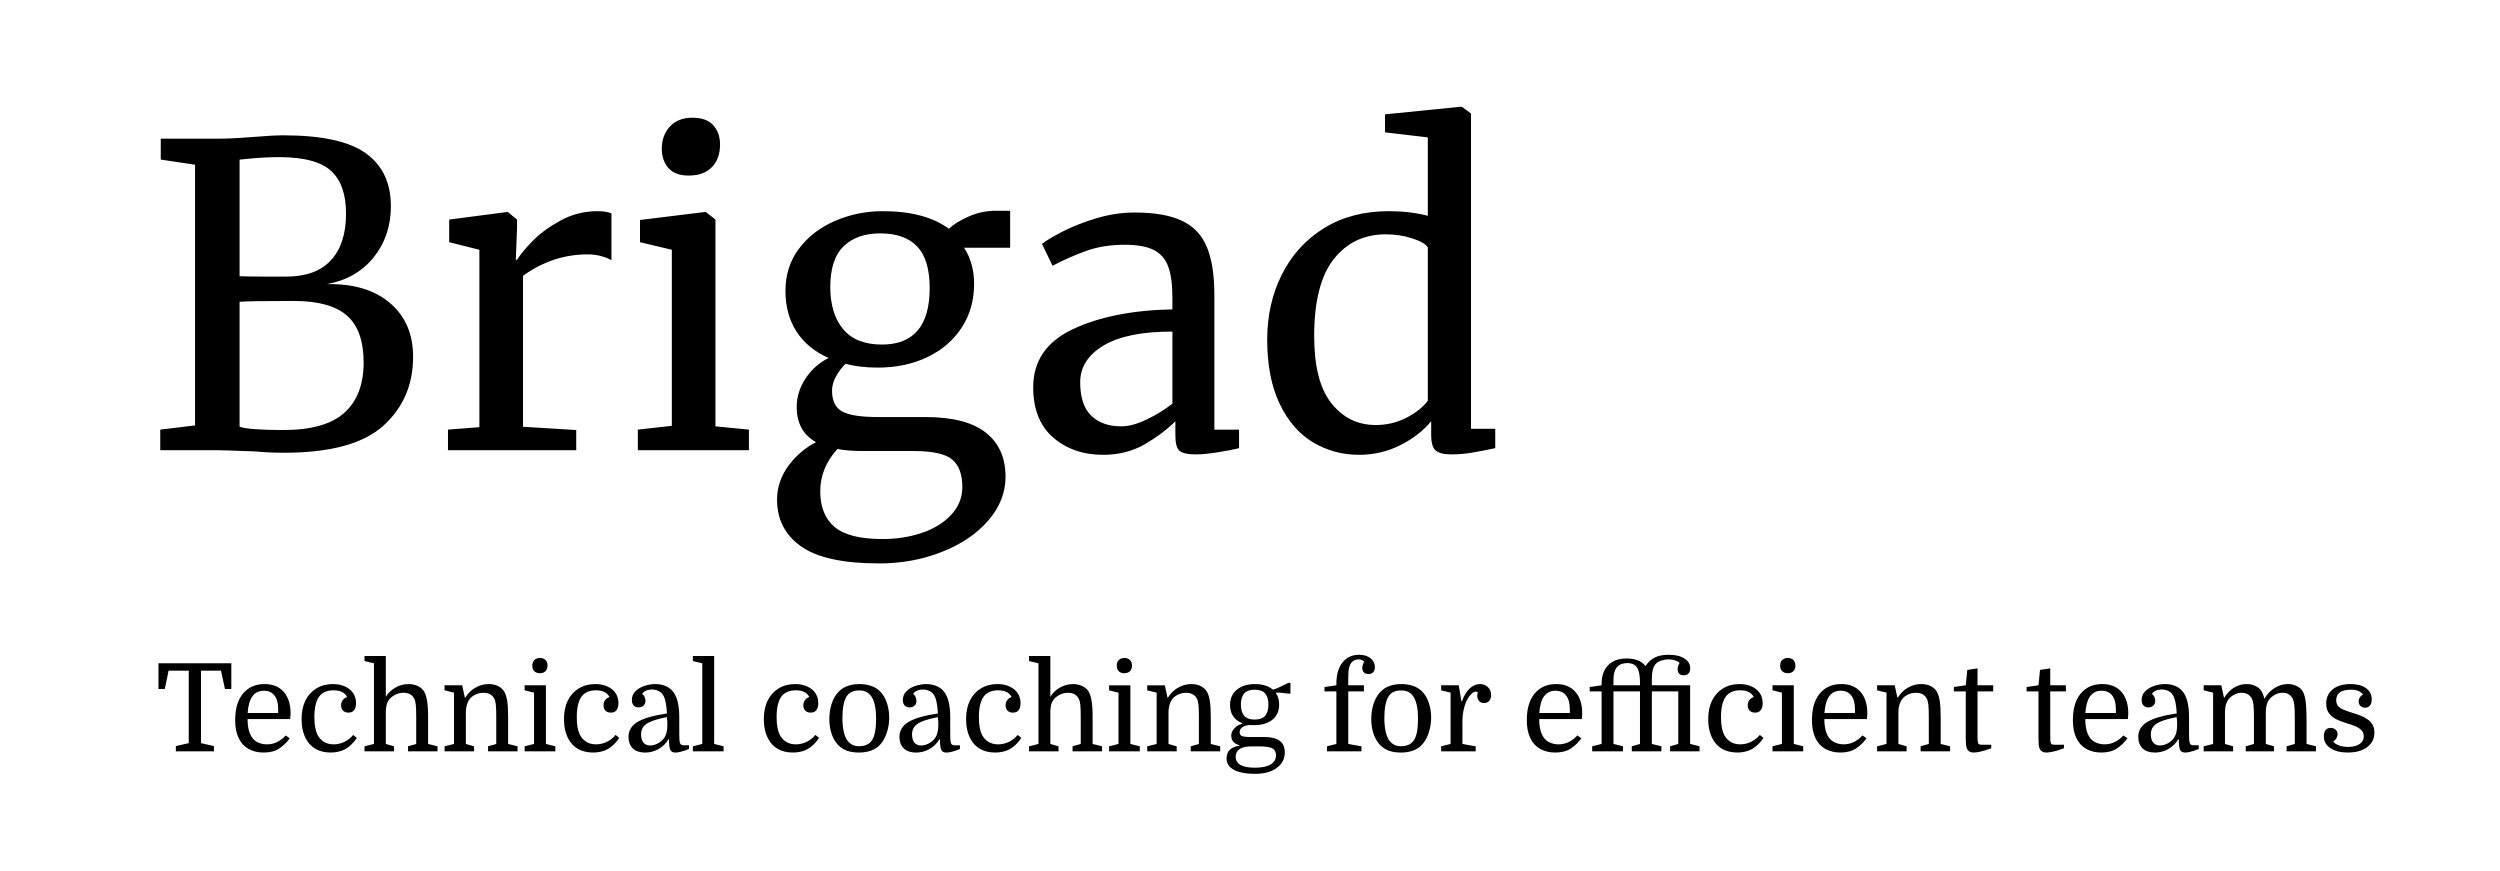 <svg version="1.1" viewBox="0.0 0.0 381.609 133.021" fill="none" stroke="none" stroke-linecap="square" stroke-miterlimit="10" xmlns:xlink="http://www.w3.org/1999/xlink" xmlns="http://www.w3.org/2000/svg"><clipPath id="p.0"><path d="m0 0l381.609 0l0 133.021l-381.609 0l0 -133.021z" clip-rule="nonzero"/></clipPath><g clip-path="url(#p.0)"><path fill="#000000" fill-opacity="0.0" d="m0 0l381.609 0l0 133.021l-381.609 0z" fill-rule="evenodd"/><path fill="#000000" fill-opacity="0.0" d="m-129.352 -0.001l510.709 0l0 91.559l-510.709 0z" fill-rule="evenodd"/><path fill="#000000" d="m29.773 25.14l-5.234 -0.781l0 -3.188l8.625 0q2.188 0 5.516 -0.266q3.062 -0.25 4.547 -0.25q8.828 0 12.625 2.75q3.812 2.75 3.812 8.062q0 4.547 -2.625 7.812q-2.625 3.266 -7.156 4.094q6.141 -0.125 9.656 2.891q3.516 3.0 3.516 8.188q0 6.453 -4.578 10.562q-4.562 4.094 -15.125 4.094q-2.312 0 -4.422 -0.203q-4.984 -0.188 -5.953 -0.188l-8.516 0l0 -3.141l5.312 -0.641l0 -39.797zm6.797 17.016q0.891 0.062 3.641 0.062l3.516 0q4.484 0 6.781 -2.484q2.312 -2.5 2.312 -7.109q0 -4.484 -2.312 -6.562q-2.297 -2.078 -7.859 -2.078q-2.312 0 -4.734 0.25l-1.344 0.125l0 17.797zm0 22.984q1.469 0.5 6.656 0.5q6.453 0 9.359 -2.656q2.922 -2.656 2.922 -7.641q0 -4.922 -2.531 -7.156q-2.531 -2.25 -8.156 -2.25q-6.531 0 -8.25 0.125l0 19.078zm31.809 0.438l4.797 -0.375l0 -27.078l-4.609 -1.156l0 -3.453l8.828 -1.156l0.125 0l1.406 1.156l0 1.156l-0.188 4.984l0.188 0q0.641 -1.078 2.297 -2.797q1.672 -1.734 4.297 -3.172q2.625 -1.453 5.703 -1.453q1.281 0 2.109 0.328l0 7.172q-0.453 -0.328 -1.453 -0.609q-0.984 -0.297 -2.203 -0.297q-5.297 0 -9.844 3.266l0 23.047l8.125 0.5l0 3.078l-19.578 0l0 -3.141zm36.734 -38.781q-2.047 0 -3.078 -1.141q-1.016 -1.156 -1.016 -2.953q0 -2.047 1.234 -3.391q1.25 -1.344 3.438 -1.344q2.172 0 3.188 1.156q1.031 1.141 1.031 2.938q0 2.172 -1.25 3.453q-1.25 1.281 -3.484 1.281l-0.062 0zm-2.562 11.328l-4.859 -1.156l0 -3.391l9.906 -1.219l0.141 0l1.469 1.156l0 31.562l5.109 0.5l0 3.141l-16.953 0l0 -3.141l5.188 -0.578l0 -26.875zm31.609 47.875q-8.188 0 -11.875 -2.594q-3.672 -2.594 -3.672 -7.141q0 -2.812 1.75 -5.188q1.766 -2.359 4.203 -3.578q-2.953 -1.656 -2.953 -5.375q0 -2.297 1.344 -4.344q1.344 -2.047 3.531 -3.141q-3.203 -1.406 -4.906 -4.031q-1.688 -2.625 -1.688 -6.203q0 -3.719 2.078 -6.469q2.078 -2.75 5.5 -4.219q3.422 -1.484 7.266 -1.484q6.469 0 10.109 2.688q0.969 -0.953 2.953 -1.844q1.984 -0.906 4.219 -0.906l2.172 0l0 5.641l-7.031 0q1.531 2.359 1.531 5.5q0 3.781 -1.891 6.688q-1.891 2.906 -5.25 4.516q-3.359 1.594 -7.578 1.594q-2.75 0 -4.922 -0.578q-0.906 0.906 -1.484 2.0q-0.562 1.078 -0.562 2.094q0 2.312 1.531 3.172q1.531 0.859 5.5 0.859l7.234 0q6.203 0 9.203 2.375q3.016 2.375 3.016 6.719q0 3.656 -2.625 6.688q-2.625 3.047 -7.078 4.797q-4.438 1.766 -9.625 1.766zm0.453 -33.406q7.297 0 7.297 -8.641q0 -4.297 -1.891 -6.312q-1.891 -2.016 -5.656 -2.016q-3.531 0 -5.578 1.953q-2.047 1.953 -2.047 6.25q0 4.031 1.953 6.406q1.953 2.359 5.922 2.359zm0.125 29.688q3.141 0 5.922 -0.922q2.781 -0.922 4.5 -2.75q1.734 -1.828 1.734 -4.266q0 -2.875 -1.531 -4.188q-1.531 -1.312 -5.953 -1.312l-7.547 0q-2.562 0 -4.031 -0.312q-2.625 2.875 -2.625 6.453q0 3.594 2.172 5.438q2.172 1.859 7.359 1.859zm22.973 -23.156q0 -6.016 6.016 -8.859q6.016 -2.859 15.234 -3.047l0 -1.797q0 -3.0 -0.641 -4.734q-0.641 -1.734 -2.203 -2.531q-1.562 -0.797 -4.453 -0.797q-3.266 0 -5.859 0.938q-2.578 0.922 -5.141 2.266l-1.609 -3.328q0.844 -0.703 3.078 -1.859q2.234 -1.156 5.172 -2.047q2.953 -0.891 5.906 -0.891q4.531 0 7.188 1.25q2.656 1.234 3.812 4.0q1.156 2.75 1.156 7.344l0 20.547l3.766 0l0 2.828q-1.266 0.312 -3.219 0.625q-1.953 0.328 -3.438 0.328q-1.781 0 -2.422 -0.547q-0.641 -0.547 -0.641 -2.391l0 -2.125q-1.922 1.922 -4.703 3.531q-2.781 1.594 -6.312 1.594q-4.609 0 -7.656 -2.656q-3.031 -2.656 -3.031 -7.641zm13.438 5.953q1.672 0 3.844 -1.031q2.188 -1.031 3.969 -2.438l0 -11.0q-6.969 0 -10.531 2.141q-3.547 2.141 -3.547 5.594q0 3.469 1.688 5.109q1.703 1.625 4.578 1.625zm36.295 4.344q-3.844 0 -7.047 -1.922q-3.188 -1.922 -5.078 -5.891q-1.891 -3.969 -1.891 -9.781q0 -5.453 2.234 -9.922q2.25 -4.484 6.438 -7.078q4.188 -2.594 9.891 -2.594q3.266 0 5.953 0.703l0 -11.969l-6.531 -0.766l0 -2.75l11.516 -1.156l0.203 0l1.406 1.031l0 48.125l3.703 0l0 2.953q-2.047 0.438 -3.547 0.688q-1.5 0.266 -3.172 0.266q-1.656 0 -2.359 -0.578q-0.703 -0.578 -0.703 -2.438l0 -2.047q-1.797 2.188 -4.719 3.656q-2.906 1.469 -6.297 1.469zm2.562 -4.547q2.5 0 4.672 -1.109q2.172 -1.125 3.266 -2.594l0 -23.422q-0.516 -0.781 -2.406 -1.375q-1.891 -0.609 -4.0 -0.609q-4.984 0 -7.969 3.812q-2.969 3.797 -2.969 11.734q0 6.906 2.625 10.234q2.625 3.328 6.781 3.328z" fill-rule="nonzero"/><path fill="#000000" fill-opacity="0.0" d="m14.607 78.724l376.189 0l0 58.079l-376.189 0z" fill-rule="evenodd"/><path fill="#000000" d="m24.185 101.246l11.125 0l0 3.922l-0.969 0l-0.609 -2.797l-3.047 0l0 11.062l1.969 0.453l0 0.797l-5.812 0l0 -0.797l1.969 -0.453l0 -11.062l-3.078 0l-0.578 2.797l-0.969 0l0 -3.922zm20.105 8.516l-6.5 0q0 1.359 0.375 2.25q0.359 0.859 1.047 1.234q0.703 0.375 1.5 0.375q0.875 0 1.594 -0.359q0.734 -0.375 1.312 -1.0l0.609 0.438q-0.656 0.906 -1.594 1.547q-0.938 0.625 -2.406 0.625q-1.281 0 -2.281 -0.547q-0.984 -0.562 -1.5 -1.625q-0.281 -0.578 -0.422 -1.281q-0.125 -0.703 -0.125 -1.516q0 -2.609 1.203 -4.047q1.203 -1.438 3.281 -1.438q1.891 0 2.922 1.188q1.047 1.188 1.047 3.281q0 0.188 -0.016 0.344q0 0.156 -0.047 0.531zm-4.016 -4.328q-2.25 0 -2.469 3.406l4.656 0l0 -0.609q0 -1.344 -0.562 -2.062q-0.562 -0.734 -1.625 -0.734zm10.54 -1.016q1.078 0 1.859 0.375q0.797 0.359 1.234 1.016q0.438 0.641 0.438 1.531q0 0.688 -0.297 1.062q-0.281 0.375 -0.859 0.375q-0.516 0 -0.828 -0.297q-0.297 -0.312 -0.297 -0.812q0 -0.469 0.25 -0.797q0.25 -0.344 0.672 -0.469q-0.281 -0.547 -0.797 -0.781q-0.5 -0.25 -1.266 -0.25q-1.531 0 -2.234 1.0q-0.703 1.0 -0.703 3.109q0 0.906 0.125 1.578q0.125 0.656 0.359 1.125q0.375 0.688 0.984 1.062q0.625 0.375 1.469 0.375q0.859 0 1.641 -0.375q0.781 -0.375 1.344 -1.062l0.562 0.453q-0.75 1.125 -1.719 1.688q-0.969 0.547 -2.281 0.547q-1.297 0 -2.266 -0.531q-0.953 -0.531 -1.5 -1.562q-0.672 -1.25 -0.672 -3.016q0 -1.625 0.578 -2.812q0.594 -1.203 1.672 -1.859q1.094 -0.672 2.531 -0.672zm12.719 9.141l0 -4.156q0 -1.219 -0.062 -1.812q-0.062 -0.594 -0.234 -0.922q-0.453 -0.922 -1.641 -0.922q-0.531 0 -1.016 0.188q-0.484 0.188 -0.859 0.5q-0.406 0.359 -0.609 0.859q-0.188 0.484 -0.219 1.219l0 5.047l1.25 0.359l0 0.766l-4.5 0l0 -0.766l1.438 -0.359l0 -12.312l-1.438 -0.344l0 -0.766l3.25 0l0 6.219q0.547 -0.891 1.469 -1.406q0.938 -0.531 2.0 -0.531q0.734 0 1.328 0.266q0.609 0.266 0.969 0.75q0.359 0.516 0.516 1.469q0.172 0.938 0.172 2.531l0 4.125l1.438 0.359l0 0.766l-4.5 0l0 -0.766l1.25 -0.359zm5.765 0l0 -7.828l-1.438 -0.359l0 -0.766l2.688 0l0.406 1.875l0.078 0q0.562 -0.953 1.516 -1.5q0.953 -0.562 2.031 -0.562q1.547 0 2.297 1.016q0.375 0.516 0.531 1.469q0.156 0.938 0.156 2.531l0 4.125l1.438 0.359l0 0.766l-4.5 0l0 -0.766l1.25 -0.359l0 -4.156q0 -1.219 -0.062 -1.812q-0.062 -0.594 -0.234 -0.922q-0.219 -0.453 -0.641 -0.688q-0.422 -0.234 -1.0 -0.234q-1.078 0 -1.875 0.688q-0.75 0.688 -0.828 2.156l0 4.969l1.25 0.359l0 0.766l-4.5 0l0 -0.766l1.438 -0.359zm12.22 -7.828l-1.438 -0.359l0 -0.766l3.25 0l0 8.953l1.438 0.359l0 0.766l-4.688 0l0 -0.766l1.438 -0.359l0 -7.828zm-0.266 -4.125q0 -0.547 0.312 -0.859q0.328 -0.312 0.844 -0.312q0.547 0 0.859 0.312q0.312 0.312 0.312 0.859q0 0.516 -0.312 0.844q-0.312 0.312 -0.859 0.312q-0.531 0 -0.844 -0.297q-0.312 -0.312 -0.312 -0.859zm9.618 2.812q1.078 0 1.859 0.375q0.797 0.359 1.234 1.016q0.438 0.641 0.438 1.531q0 0.688 -0.297 1.062q-0.281 0.375 -0.859 0.375q-0.516 0 -0.828 -0.297q-0.297 -0.312 -0.297 -0.812q0 -0.469 0.25 -0.797q0.25 -0.344 0.672 -0.469q-0.281 -0.547 -0.797 -0.781q-0.5 -0.25 -1.266 -0.25q-1.531 0 -2.234 1.0q-0.703 1.0 -0.703 3.109q0 0.906 0.125 1.578q0.125 0.656 0.359 1.125q0.375 0.688 0.984 1.062q0.625 0.375 1.469 0.375q0.859 0 1.641 -0.375q0.781 -0.375 1.344 -1.062l0.562 0.453q-0.75 1.125 -1.719 1.688q-0.969 0.547 -2.281 0.547q-1.297 0 -2.266 -0.531q-0.953 -0.531 -1.5 -1.562q-0.672 -1.25 -0.672 -3.016q0 -1.625 0.578 -2.812q0.594 -1.203 1.672 -1.859q1.094 -0.672 2.531 -0.672zm5.062 8.078q0 -1.453 1.359 -2.281q1.375 -0.844 4.516 -1.312q-0.062 -1.109 -0.203 -1.719q-0.125 -0.609 -0.328 -0.984q-0.266 -0.484 -0.734 -0.719q-0.469 -0.234 -1.0 -0.234q-0.531 0 -0.953 0.188q-0.406 0.188 -0.562 0.5q0.266 0.188 0.375 0.484q0.125 0.297 0.125 0.562q0 0.469 -0.312 0.734q-0.297 0.266 -0.75 0.266q-0.438 0 -0.734 -0.297q-0.281 -0.297 -0.281 -0.828q0 -0.797 0.531 -1.328q0.547 -0.547 1.375 -0.828q0.828 -0.281 1.672 -0.281q0.766 0 1.406 0.234q0.641 0.234 1.094 0.688q1.156 1.156 1.156 4.094l0 2.719q0 0.906 0.109 1.266q0.125 0.344 0.547 0.344l0.828 0l0 0.562q-1.344 0.547 -2.078 0.547q-0.578 0 -0.781 -0.422q-0.188 -0.422 -0.188 -1.609l-0.078 0q-0.578 0.953 -1.531 1.5q-0.953 0.531 -2.047 0.531q-1.188 0 -1.859 -0.625q-0.672 -0.641 -0.672 -1.75zm3.312 1.297q0.516 0 1.078 -0.266q0.578 -0.281 0.969 -0.766q0.297 -0.375 0.438 -0.891q0.141 -0.516 0.141 -1.203q0 -0.312 -0.016 -0.609q-0.016 -0.312 -0.062 -0.594q-1.5 0.297 -2.359 0.641q-0.859 0.344 -1.219 0.828q-0.359 0.469 -0.359 1.172q0 0.812 0.359 1.25q0.375 0.438 1.031 0.438zm7.956 -0.234l0 -12.312l-1.438 -0.344l0 -0.766l3.25 0l0 13.422l1.438 0.359l0 0.766l-4.688 0l0 -0.766l1.438 -0.359zm14.172 -9.141q1.078 0 1.859 0.375q0.797 0.359 1.234 1.016q0.438 0.641 0.438 1.531q0 0.688 -0.297 1.062q-0.281 0.375 -0.859 0.375q-0.516 0 -0.828 -0.297q-0.297 -0.312 -0.297 -0.812q0 -0.469 0.25 -0.797q0.25 -0.344 0.672 -0.469q-0.281 -0.547 -0.797 -0.781q-0.5 -0.25 -1.266 -0.25q-1.531 0 -2.234 1.0q-0.703 1.0 -0.703 3.109q0 0.906 0.125 1.578q0.125 0.656 0.359 1.125q0.375 0.688 0.984 1.062q0.625 0.375 1.469 0.375q0.859 0 1.641 -0.375q0.781 -0.375 1.344 -1.062l0.562 0.453q-0.75 1.125 -1.719 1.688q-0.969 0.547 -2.281 0.547q-1.297 0 -2.266 -0.531q-0.953 -0.531 -1.5 -1.562q-0.672 -1.25 -0.672 -3.016q0 -1.625 0.578 -2.812q0.594 -1.203 1.672 -1.859q1.094 -0.672 2.531 -0.672zm14.359 5.141q0 1.203 -0.375 2.297q-0.359 1.094 -1.0 1.797q-0.562 0.625 -1.391 0.922q-0.812 0.297 -1.859 0.297q-1.031 0 -1.828 -0.281q-0.797 -0.297 -1.359 -0.891q-0.641 -0.688 -0.984 -1.703q-0.344 -1.031 -0.344 -2.219q0 -1.219 0.344 -2.328q0.359 -1.109 1.031 -1.812q0.594 -0.641 1.391 -0.922q0.797 -0.297 1.828 -0.297q1.016 0 1.828 0.297q0.828 0.281 1.391 0.891q0.656 0.688 0.984 1.719q0.344 1.031 0.344 2.234zm-7.141 0.016q0 1.141 0.172 1.969q0.172 0.828 0.5 1.375q0.312 0.453 0.75 0.719q0.438 0.266 1.141 0.266q1.297 0 1.922 -0.875q0.344 -0.484 0.5 -1.344q0.156 -0.859 0.156 -1.984q0 -1.109 -0.172 -1.953q-0.172 -0.844 -0.5 -1.359q-0.297 -0.484 -0.75 -0.734q-0.453 -0.266 -1.172 -0.266q-1.297 0 -1.875 0.859q-0.672 1.047 -0.672 3.328zm8.702 2.922q0 -1.453 1.359 -2.281q1.375 -0.844 4.516 -1.312q-0.062 -1.109 -0.203 -1.719q-0.125 -0.609 -0.328 -0.984q-0.266 -0.484 -0.734 -0.719q-0.469 -0.234 -1.0 -0.234q-0.531 0 -0.953 0.188q-0.406 0.188 -0.562 0.5q0.266 0.188 0.375 0.484q0.125 0.297 0.125 0.562q0 0.469 -0.312 0.734q-0.297 0.266 -0.75 0.266q-0.438 0 -0.734 -0.297q-0.281 -0.297 -0.281 -0.828q0 -0.797 0.531 -1.328q0.547 -0.547 1.375 -0.828q0.828 -0.281 1.672 -0.281q0.766 0 1.406 0.234q0.641 0.234 1.094 0.688q1.156 1.156 1.156 4.094l0 2.719q0 0.906 0.109 1.266q0.125 0.344 0.547 0.344l0.828 0l0 0.562q-1.344 0.547 -2.078 0.547q-0.578 0 -0.781 -0.422q-0.188 -0.422 -0.188 -1.609l-0.078 0q-0.578 0.953 -1.531 1.5q-0.953 0.531 -2.047 0.531q-1.188 0 -1.859 -0.625q-0.672 -0.641 -0.672 -1.75zm3.312 1.297q0.516 0 1.078 -0.266q0.578 -0.281 0.969 -0.766q0.297 -0.375 0.438 -0.891q0.141 -0.516 0.141 -1.203q0 -0.312 -0.016 -0.609q-0.016 -0.312 -0.062 -0.594q-1.5 0.297 -2.359 0.641q-0.859 0.344 -1.219 0.828q-0.359 0.469 -0.359 1.172q0 0.812 0.359 1.25q0.375 0.438 1.031 0.438zm11.643 -9.375q1.078 0 1.859 0.375q0.797 0.359 1.234 1.016q0.438 0.641 0.438 1.531q0 0.688 -0.297 1.062q-0.281 0.375 -0.859 0.375q-0.516 0 -0.828 -0.297q-0.297 -0.312 -0.297 -0.812q0 -0.469 0.25 -0.797q0.25 -0.344 0.672 -0.469q-0.281 -0.547 -0.797 -0.781q-0.5 -0.25 -1.266 -0.25q-1.531 0 -2.234 1.0q-0.703 1.0 -0.703 3.109q0 0.906 0.125 1.578q0.125 0.656 0.359 1.125q0.375 0.688 0.984 1.062q0.625 0.375 1.469 0.375q0.859 0 1.641 -0.375q0.781 -0.375 1.344 -1.062l0.562 0.453q-0.75 1.125 -1.719 1.688q-0.969 0.547 -2.281 0.547q-1.297 0 -2.266 -0.531q-0.953 -0.531 -1.5 -1.562q-0.672 -1.25 -0.672 -3.016q0 -1.625 0.578 -2.812q0.594 -1.203 1.672 -1.859q1.094 -0.672 2.531 -0.672zm12.719 9.141l0 -4.156q0 -1.219 -0.062 -1.812q-0.062 -0.594 -0.234 -0.922q-0.453 -0.922 -1.641 -0.922q-0.531 0 -1.016 0.188q-0.484 0.188 -0.859 0.5q-0.406 0.359 -0.609 0.859q-0.188 0.484 -0.219 1.219l0 5.047l1.25 0.359l0 0.766l-4.5 0l0 -0.766l1.438 -0.359l0 -12.312l-1.438 -0.344l0 -0.766l3.25 0l0 6.219q0.547 -0.891 1.469 -1.406q0.938 -0.531 2.0 -0.531q0.734 0 1.328 0.266q0.609 0.266 0.969 0.75q0.359 0.516 0.516 1.469q0.172 0.938 0.172 2.531l0 4.125l1.438 0.359l0 0.766l-4.5 0l0 -0.766l1.25 -0.359zm5.765 -7.828l-1.438 -0.359l0 -0.766l3.25 0l0 8.953l1.438 0.359l0 0.766l-4.688 0l0 -0.766l1.438 -0.359l0 -7.828zm-0.266 -4.125q0 -0.547 0.312 -0.859q0.328 -0.312 0.844 -0.312q0.547 0 0.859 0.312q0.312 0.312 0.312 0.859q0 0.516 -0.312 0.844q-0.312 0.312 -0.859 0.312q-0.531 0 -0.844 -0.297q-0.312 -0.312 -0.312 -0.859zm6.086 11.953l0 -7.828l-1.438 -0.359l0 -0.766l2.688 0l0.406 1.875l0.078 0q0.562 -0.953 1.516 -1.5q0.953 -0.562 2.031 -0.562q1.547 0 2.297 1.016q0.375 0.516 0.531 1.469q0.156 0.938 0.156 2.531l0 4.125l1.438 0.359l0 0.766l-4.5 0l0 -0.766l1.25 -0.359l0 -4.156q0 -1.219 -0.062 -1.812q-0.062 -0.594 -0.234 -0.922q-0.219 -0.453 -0.641 -0.688q-0.422 -0.234 -1.0 -0.234q-1.078 0 -1.875 0.688q-0.75 0.688 -0.828 2.156l0 4.969l1.25 0.359l0 0.766l-4.5 0l0 -0.766l1.438 -0.359zm19.564 1.312q0 1.422 -1.203 2.328q-1.203 0.922 -3.344 0.922q-1.422 0 -2.391 -0.281q-0.969 -0.281 -1.469 -0.812q-0.484 -0.516 -0.484 -1.25q0 -0.875 0.516 -1.344q0.531 -0.484 1.438 -0.609l0 -0.078q-1.234 -0.344 -1.234 -1.453q0 -0.391 0.188 -0.734q0.188 -0.344 0.562 -0.641q0.391 -0.297 0.984 -0.5q-0.906 -0.344 -1.422 -1.047q-0.5 -0.719 -0.5 -1.734q0 -1.5 1.031 -2.359q1.047 -0.859 2.781 -0.859q0.875 0 1.562 0.219q0.688 0.219 1.188 0.641l0.625 -0.219l1.719 -0.828l0.312 0l0 1.641l-0.312 0l-1.312 -0.141l-0.625 0q0.531 0.75 0.531 1.797q0 1.469 -1.016 2.312q-1.016 0.844 -2.797 0.844q-0.188 0 -0.375 0q-0.188 -0.016 -0.375 -0.031q-0.75 0.109 -1.109 0.391q-0.359 0.281 -0.359 0.719q0 0.422 0.328 0.578q0.344 0.156 1.312 0.156l2.156 0q1.531 0 2.312 0.578q0.781 0.562 0.781 1.797zm-3.906 -0.938l-1.219 0q-1.25 0 -1.812 0.438q-0.562 0.422 -0.562 1.109q0 1.703 2.922 1.703q1.578 0 2.406 -0.484q0.828 -0.484 0.828 -1.422q0 -0.75 -0.562 -1.047q-0.562 -0.297 -2.0 -0.297zm-2.797 -6.375q0 1.125 0.5 1.703q0.516 0.578 1.594 0.578q1.109 0 1.609 -0.578q0.5 -0.578 0.5 -1.703q0 -1.125 -0.5 -1.703q-0.5 -0.578 -1.609 -0.578q-1.078 0 -1.594 0.578q-0.5 0.578 -0.5 1.703zm12.764 -2.016l0 -0.672l1.812 -0.266l0 -0.188q0 -2.141 0.938 -3.297q0.938 -1.172 2.516 -1.172q1.109 0 1.766 0.531q0.656 0.531 0.656 1.344q0 0.531 -0.266 0.797q-0.25 0.266 -0.703 0.266q-0.422 0 -0.688 -0.234q-0.266 -0.25 -0.266 -0.688q0 -0.484 0.312 -0.969q-0.328 -0.344 -0.859 -0.344q-0.438 0 -0.75 0.188q-0.406 0.25 -0.594 0.703q-0.172 0.438 -0.219 0.984q-0.031 0.547 -0.031 1.156l0 0.922l2.391 0l0 0.938l-2.391 0l0 8.016l2.016 0.359l0 0.766l-5.266 0l0 -0.766l1.438 -0.359l0 -8.016l-1.812 0zm16.276 4.016q0 1.203 -0.375 2.297q-0.359 1.094 -1.0 1.797q-0.562 0.625 -1.391 0.922q-0.812 0.297 -1.859 0.297q-1.031 0 -1.828 -0.281q-0.797 -0.297 -1.359 -0.891q-0.641 -0.688 -0.984 -1.703q-0.344 -1.031 -0.344 -2.219q0 -1.219 0.344 -2.328q0.359 -1.109 1.031 -1.812q0.594 -0.641 1.391 -0.922q0.797 -0.297 1.828 -0.297q1.016 0 1.828 0.297q0.828 0.281 1.391 0.891q0.656 0.688 0.984 1.719q0.344 1.031 0.344 2.234zm-7.141 0.016q0 1.141 0.172 1.969q0.172 0.828 0.5 1.375q0.312 0.453 0.75 0.719q0.438 0.266 1.141 0.266q1.297 0 1.922 -0.875q0.344 -0.484 0.5 -1.344q0.156 -0.859 0.156 -1.984q0 -1.109 -0.172 -1.953q-0.172 -0.844 -0.5 -1.359q-0.297 -0.484 -0.75 -0.734q-0.453 -0.266 -1.172 -0.266q-1.297 0 -1.875 0.859q-0.672 1.047 -0.672 3.328zm14.28 -3.891q-0.062 -0.047 -0.172 -0.078q-0.109 -0.031 -0.203 -0.031q-0.219 0 -0.484 0.219q-0.25 0.203 -0.5 0.547q-0.234 0.344 -0.438 0.781q-0.266 0.641 -0.422 1.406q-0.141 0.75 -0.141 1.547l0 3.484l2.016 0.359l0 0.766l-5.266 0l0 -0.766l1.438 -0.359l0 -7.828l-1.438 -0.359l0 -0.766l2.688 0l0.406 2.469l0.078 0q0.422 -1.266 1.156 -1.953q0.734 -0.703 1.609 -0.703q0.719 0 1.203 0.469q0.484 0.453 0.484 1.219q0 0.562 -0.297 0.891q-0.281 0.312 -0.766 0.312q-0.484 0 -0.766 -0.297q-0.281 -0.312 -0.281 -0.812q0 -0.109 0.016 -0.219q0.031 -0.109 0.078 -0.297zm15.857 4.078l-6.5 0q0 1.359 0.375 2.25q0.359 0.859 1.047 1.234q0.703 0.375 1.5 0.375q0.875 0 1.594 -0.359q0.734 -0.375 1.312 -1.0l0.609 0.438q-0.656 0.906 -1.594 1.547q-0.938 0.625 -2.406 0.625q-1.281 0 -2.281 -0.547q-0.984 -0.562 -1.5 -1.625q-0.281 -0.578 -0.422 -1.281q-0.125 -0.703 -0.125 -1.516q0 -2.609 1.203 -4.047q1.203 -1.438 3.281 -1.438q1.891 0 2.922 1.188q1.047 1.188 1.047 3.281q0 0.188 -0.016 0.344q0 0.156 -0.047 0.531zm-4.016 -4.328q-2.25 0 -2.469 3.406l4.656 0l0 -0.609q0 -1.344 -0.562 -2.062q-0.562 -0.734 -1.625 -0.734zm5.227 0.109l0 -0.672l1.812 -0.266l0 -0.188q0 -1.859 1.0 -2.875q1.016 -1.031 2.812 -1.031q0.953 0 1.656 0.266q0.719 0.25 1.234 0.891q0.594 -0.891 1.406 -1.297q0.812 -0.422 2.156 -0.422q1.516 0 2.391 0.578q0.875 0.562 0.875 1.5q0 0.516 -0.266 0.781q-0.25 0.266 -0.75 0.266q-0.438 0 -0.672 -0.234q-0.234 -0.234 -0.234 -0.688q0 -0.25 0.078 -0.484q0.078 -0.234 0.219 -0.484q-0.297 -0.266 -0.734 -0.391q-0.422 -0.141 -0.906 -0.141q-0.328 0 -0.672 0.062q-0.328 0.062 -0.609 0.156q-0.703 0.25 -1.016 0.922q-0.297 0.656 -0.297 1.891l0 0.922l5.844 0l0 8.953l1.438 0.359l0 0.766l-4.5 0l0 -0.766l1.25 -0.359l0 -8.016l-4.031 0l0 8.016l1.453 0.359l0 0.766l-4.516 0l0 -0.766l1.25 -0.359l0 -8.016l-4.047 0l0 8.016l1.453 0.359l0 0.766l-4.703 0l0 -0.766l1.438 -0.359l0 -8.016l-1.812 0zm7.672 -0.938l0 -0.422q0 -1.609 -0.453 -2.281q-0.438 -0.688 -1.484 -0.688q-1.031 0 -1.578 0.625q-0.531 0.625 -0.531 1.844l0 0.922l4.047 0zm15.196 -0.188q1.078 0 1.859 0.375q0.797 0.359 1.234 1.016q0.438 0.641 0.438 1.531q0 0.688 -0.297 1.062q-0.281 0.375 -0.859 0.375q-0.516 0 -0.828 -0.297q-0.297 -0.312 -0.297 -0.812q0 -0.469 0.25 -0.797q0.25 -0.344 0.672 -0.469q-0.281 -0.547 -0.797 -0.781q-0.5 -0.25 -1.266 -0.25q-1.531 0 -2.234 1.0q-0.703 1.0 -0.703 3.109q0 0.906 0.125 1.578q0.125 0.656 0.359 1.125q0.375 0.688 0.984 1.062q0.625 0.375 1.469 0.375q0.859 0 1.641 -0.375q0.781 -0.375 1.344 -1.062l0.562 0.453q-0.75 1.125 -1.719 1.688q-0.969 0.547 -2.281 0.547q-1.297 0 -2.266 -0.531q-0.953 -0.531 -1.5 -1.562q-0.672 -1.25 -0.672 -3.016q0 -1.625 0.578 -2.812q0.594 -1.203 1.672 -1.859q1.094 -0.672 2.531 -0.672zm6.468 1.312l-1.437 -0.359l0 -0.766l3.25 0l0 8.953l1.438 0.359l0 0.766l-4.687 0l0 -0.766l1.437 -0.359l0 -7.828zm-0.266 -4.125q0 -0.547 0.312 -0.859q0.328 -0.312 0.844 -0.312q0.547 0 0.859 0.312q0.312 0.312 0.312 0.859q0 0.516 -0.312 0.844q-0.312 0.312 -0.859 0.312q-0.531 0 -0.844 -0.297q-0.312 -0.312 -0.312 -0.859zm13.243 8.156l-6.5 0q0 1.359 0.375 2.25q0.359 0.859 1.047 1.234q0.703 0.375 1.5 0.375q0.875 0 1.594 -0.359q0.734 -0.375 1.312 -1.0l0.609 0.438q-0.656 0.906 -1.594 1.547q-0.938 0.625 -2.406 0.625q-1.281 0 -2.281 -0.547q-0.984 -0.562 -1.5 -1.625q-0.281 -0.578 -0.422 -1.281q-0.125 -0.703 -0.125 -1.516q0 -2.609 1.203 -4.047q1.203 -1.438 3.281 -1.438q1.891 0 2.922 1.188q1.047 1.188 1.047 3.281q0 0.188 -0.016 0.344q0 0.156 -0.047 0.531zm-4.016 -4.328q-2.25 0 -2.469 3.406l4.656 0l0 -0.609q0 -1.344 -0.562 -2.062q-0.562 -0.734 -1.625 -0.734zm7.008 8.125l0 -7.828l-1.438 -0.359l0 -0.766l2.688 0l0.406 1.875l0.078 0q0.562 -0.953 1.516 -1.5q0.953 -0.562 2.031 -0.562q1.547 0 2.297 1.016q0.375 0.516 0.531 1.469q0.156 0.938 0.156 2.531l0 4.125l1.438 0.359l0 0.766l-4.5 0l0 -0.766l1.25 -0.359l0 -4.156q0 -1.219 -0.062 -1.812q-0.062 -0.594 -0.234 -0.922q-0.219 -0.453 -0.641 -0.688q-0.422 -0.234 -1.0 -0.234q-1.078 0 -1.875 0.688q-0.75 0.688 -0.828 2.156l0 4.969l1.25 0.359l0 0.766l-4.5 0l0 -0.766l1.438 -0.359zm10.282 -8.016l0 -0.672l1.812 -0.266l0.234 -2.344l1.562 -0.234l0 2.578l2.391 0l0 0.938l-2.391 0l0 6.656q0 0.641 0.016 0.875q0.031 0.234 0.078 0.375q0.062 0.141 0.203 0.188q0.156 0.047 0.5 0.047l1.297 0l0 0.531q-0.891 0.344 -1.578 0.5q-0.672 0.156 -1.094 0.156q-0.828 0 -1.078 -0.688q-0.078 -0.234 -0.109 -0.578q-0.031 -0.359 -0.031 -1.047l0 -7.016l-1.812 0zm11.1 0l0 -0.672l1.812 -0.266l0.234 -2.344l1.562 -0.234l0 2.578l2.391 0l0 0.938l-2.391 0l0 6.656q0 0.641 0.016 0.875q0.031 0.234 0.078 0.375q0.062 0.141 0.203 0.188q0.156 0.047 0.5 0.047l1.297 0l0 0.531q-0.891 0.344 -1.578 0.5q-0.672 0.156 -1.094 0.156q-0.828 0 -1.078 -0.688q-0.078 -0.234 -0.109 -0.578q-0.031 -0.359 -0.031 -1.047l0 -7.016l-1.812 0zm15.456 4.219l-6.5 0q0 1.359 0.375 2.25q0.359 0.859 1.047 1.234q0.703 0.375 1.5 0.375q0.875 0 1.594 -0.359q0.734 -0.375 1.312 -1.0l0.609 0.438q-0.656 0.906 -1.594 1.547q-0.938 0.625 -2.406 0.625q-1.281 0 -2.281 -0.547q-0.984 -0.562 -1.5 -1.625q-0.281 -0.578 -0.422 -1.281q-0.125 -0.703 -0.125 -1.516q0 -2.609 1.203 -4.047q1.203 -1.438 3.281 -1.438q1.891 0 2.922 1.188q1.047 1.188 1.047 3.281q0 0.188 -0.016 0.344q0 0.156 -0.047 0.531zm-4.016 -4.328q-2.25 0 -2.469 3.406l4.656 0l0 -0.609q0 -1.344 -0.562 -2.062q-0.562 -0.734 -1.625 -0.734zm5.602 7.062q0 -1.453 1.359 -2.281q1.375 -0.844 4.516 -1.312q-0.062 -1.109 -0.203 -1.719q-0.125 -0.609 -0.328 -0.984q-0.266 -0.484 -0.734 -0.719q-0.469 -0.234 -1.0 -0.234q-0.531 0 -0.953 0.188q-0.406 0.188 -0.562 0.5q0.266 0.188 0.375 0.484q0.125 0.297 0.125 0.562q0 0.469 -0.312 0.734q-0.297 0.266 -0.75 0.266q-0.438 0 -0.734 -0.297q-0.281 -0.297 -0.281 -0.828q0 -0.797 0.531 -1.328q0.547 -0.547 1.375 -0.828q0.828 -0.281 1.672 -0.281q0.766 0 1.406 0.234q0.641 0.234 1.094 0.688q1.156 1.156 1.156 4.094l0 2.719q0 0.906 0.109 1.266q0.125 0.344 0.547 0.344l0.828 0l0 0.562q-1.344 0.547 -2.078 0.547q-0.578 0 -0.781 -0.422q-0.188 -0.422 -0.188 -1.609l-0.078 0q-0.578 0.953 -1.531 1.5q-0.953 0.531 -2.047 0.531q-1.188 0 -1.859 -0.625q-0.672 -0.641 -0.672 -1.75zm3.312 1.297q0.516 0 1.078 -0.266q0.578 -0.281 0.969 -0.766q0.297 -0.375 0.438 -0.891q0.141 -0.516 0.141 -1.203q0 -0.312 -0.016 -0.609q-0.016 -0.312 -0.062 -0.594q-1.5 0.297 -2.359 0.641q-0.859 0.344 -1.219 0.828q-0.359 0.469 -0.359 1.172q0 0.812 0.359 1.25q0.375 0.438 1.031 0.438zm8.112 -0.234l0 -7.828l-1.438 -0.359l0 -0.766l2.688 0l0.406 1.875l0.078 0q0.547 -0.938 1.438 -1.5q0.906 -0.562 1.938 -0.562q0.766 0 1.359 0.297q0.594 0.281 0.875 0.719q0.297 0.469 0.484 1.234q0.609 -1.047 1.547 -1.641q0.953 -0.609 2.047 -0.609q0.734 0 1.328 0.297q0.609 0.281 0.922 0.797q0.219 0.344 0.344 0.906q0.141 0.562 0.188 1.453q0.062 0.875 0.062 2.234l0 3.453l1.438 0.359l0 0.766l-4.484 0l0 -0.766l1.25 -0.359l0 -4.156q0 -1.219 -0.078 -1.812q-0.062 -0.594 -0.234 -0.922q-0.219 -0.453 -0.625 -0.688q-0.391 -0.234 -0.938 -0.234q-0.469 0 -0.922 0.188q-0.438 0.188 -0.797 0.5q-0.406 0.375 -0.609 0.891q-0.188 0.5 -0.219 1.266l0 4.969l1.25 0.359l0 0.766l-4.312 0l0 -0.766l1.25 -0.359l0 -4.156q0 -1.219 -0.078 -1.812q-0.062 -0.594 -0.219 -0.922q-0.234 -0.453 -0.641 -0.688q-0.391 -0.234 -0.938 -0.234q-0.469 0 -0.922 0.188q-0.438 0.188 -0.797 0.5q-0.406 0.375 -0.609 0.891q-0.188 0.5 -0.219 1.266l0 4.969l1.25 0.359l0 0.766l-4.5 0l0 -0.766l1.438 -0.359zm20.627 0.453q1.047 0 1.703 -0.422q0.672 -0.438 0.672 -1.203q0 -0.609 -0.422 -0.984q-0.406 -0.375 -1.016 -0.609q-0.594 -0.234 -1.219 -0.406q-0.766 -0.234 -1.469 -0.562q-0.703 -0.328 -1.156 -0.906q-0.453 -0.578 -0.453 -1.531q0 -1.344 0.984 -2.156q0.984 -0.812 2.734 -0.812q1.5 0 2.359 0.625q0.875 0.625 0.875 1.719q0 0.578 -0.266 0.922q-0.266 0.344 -0.75 0.344q-0.422 0 -0.703 -0.266q-0.281 -0.266 -0.281 -0.672q0 -0.359 0.188 -0.641q0.188 -0.297 0.484 -0.422q-0.281 -0.391 -0.719 -0.562q-0.438 -0.188 -1.125 -0.188q-1.125 0 -1.688 0.406q-0.562 0.406 -0.562 1.188q0 0.562 0.266 0.891q0.281 0.312 0.797 0.547q0.531 0.219 1.297 0.469q0.625 0.172 1.234 0.406q0.625 0.234 1.125 0.578q0.516 0.328 0.812 0.844q0.297 0.5 0.297 1.25q0 0.938 -0.531 1.625q-0.516 0.688 -1.438 1.047q-0.906 0.344 -2.094 0.344q-1.656 0 -2.656 -0.672q-1.0 -0.672 -1.0 -1.812q0 -0.594 0.266 -0.938q0.266 -0.344 0.766 -0.344q0.453 0 0.75 0.266q0.312 0.25 0.312 0.688q0 0.344 -0.203 0.672q-0.188 0.312 -0.469 0.453q0.25 0.359 0.875 0.594q0.625 0.234 1.422 0.234z" fill-rule="nonzero"/></g></svg>